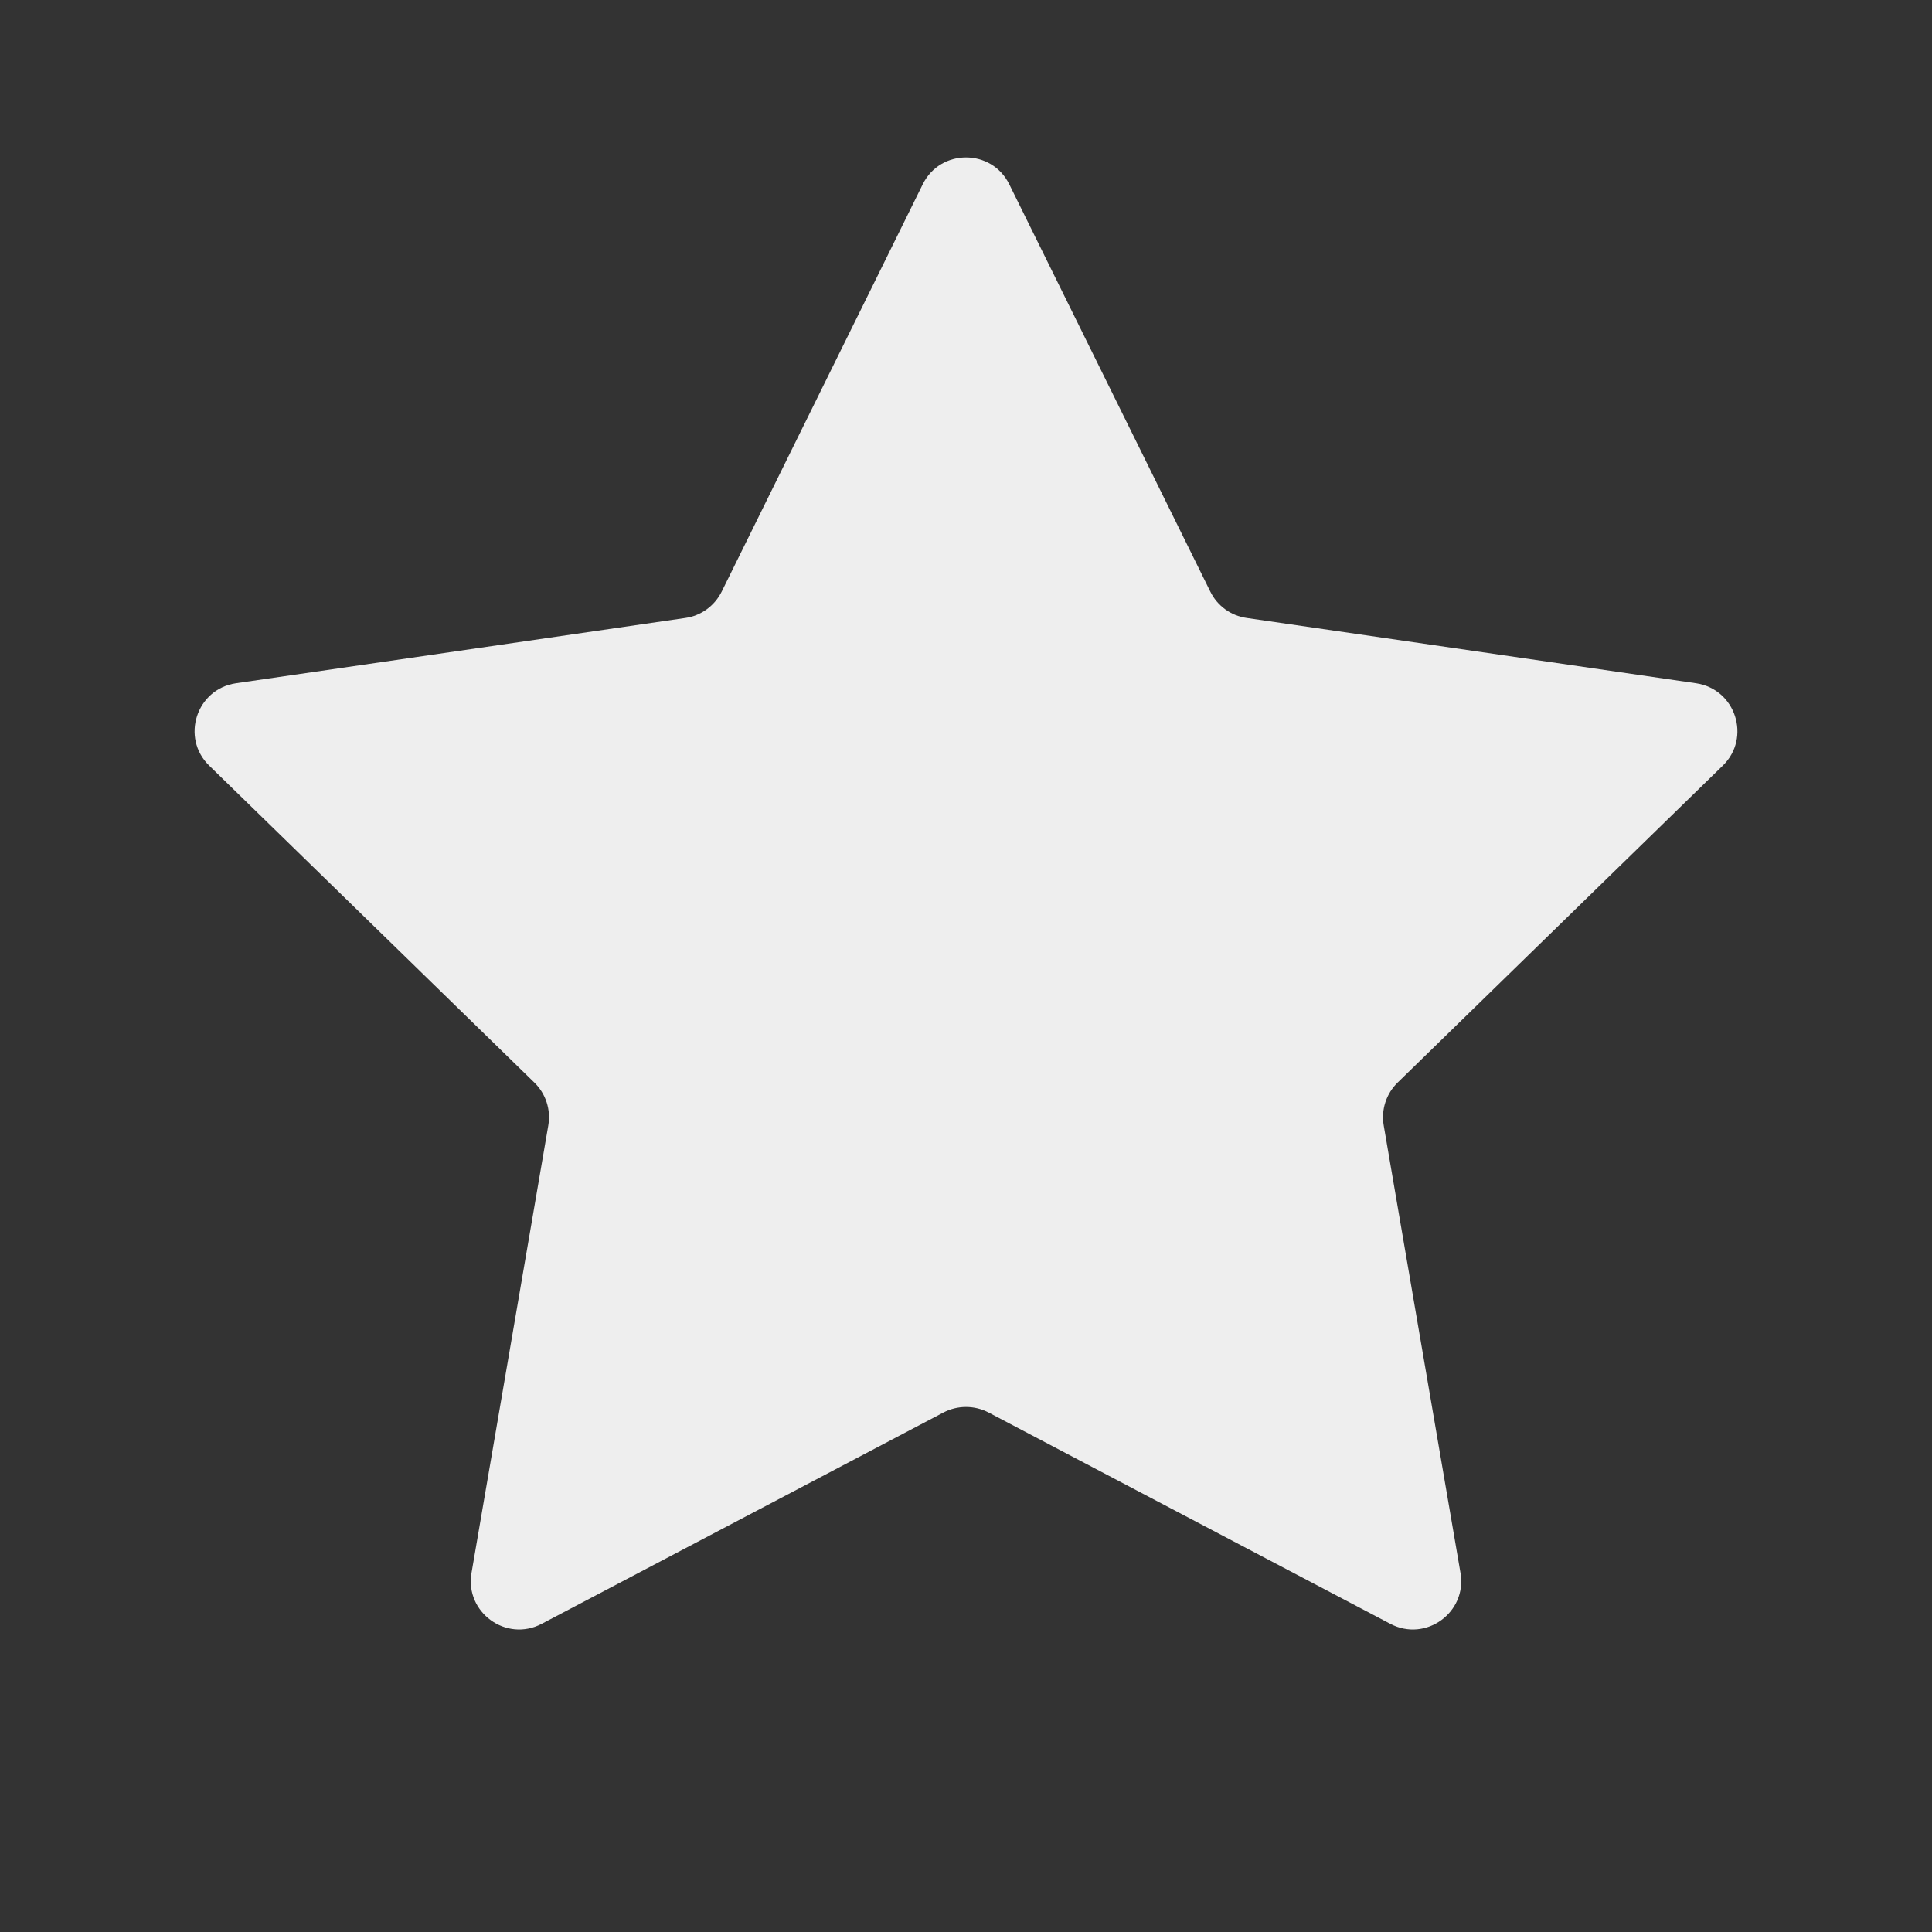 <svg width="20" height="20" viewBox="0 0 20 20" fill="none" xmlns="http://www.w3.org/2000/svg">
<rect x="0" y="0" width="20" height="20" fill="#333333" stroke="none"/>
<path d="M9.552 1.908C9.735 1.537 10.265 1.537 10.448 1.908L12.529 6.124C12.601 6.271 12.742 6.374 12.905 6.397L17.557 7.073C17.967 7.133 18.131 7.637 17.834 7.926L14.468 11.207C14.35 11.322 14.296 11.488 14.324 11.65L15.119 16.283C15.189 16.691 14.76 17.003 14.393 16.81L10.233 14.622C10.087 14.546 9.913 14.546 9.767 14.622L5.607 16.81C5.24 17.003 4.811 16.691 4.881 16.283L5.676 11.65C5.704 11.488 5.65 11.322 5.532 11.207L2.166 7.926C1.869 7.637 2.033 7.133 2.443 7.073L7.095 6.397C7.258 6.374 7.398 6.271 7.471 6.124L9.552 1.908Z" fill="#EEEEEE"/>
</svg>
